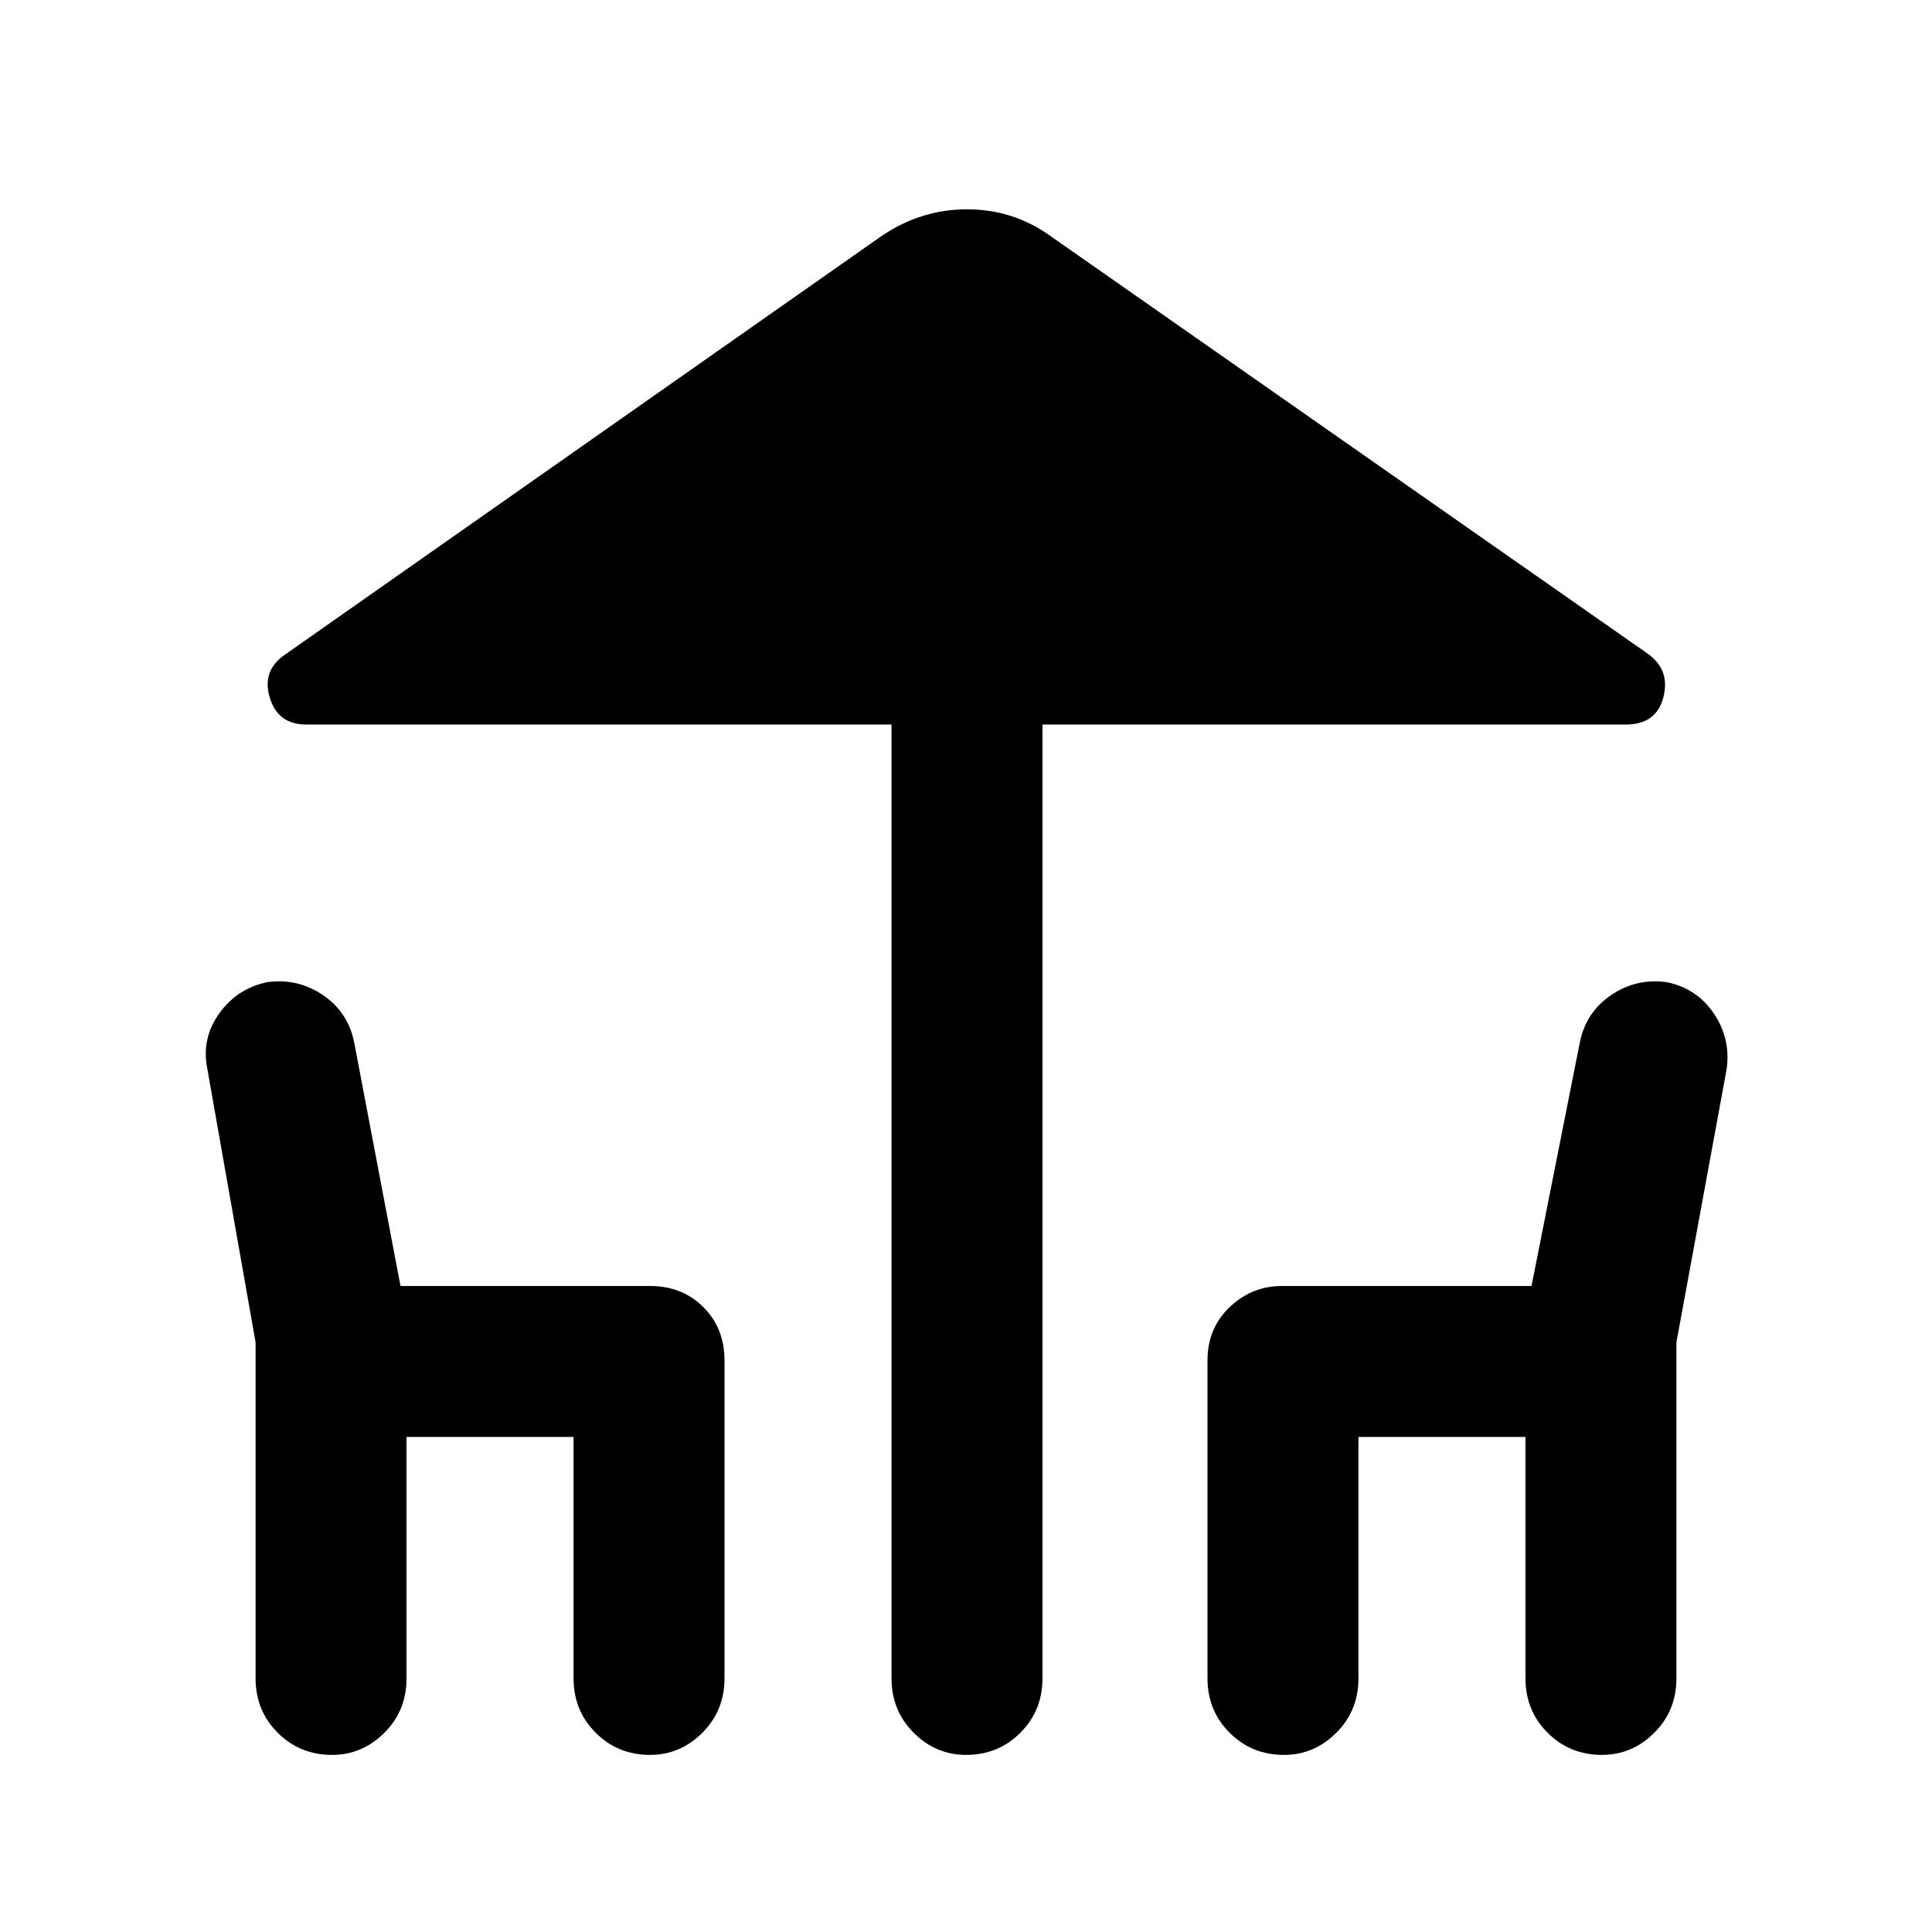 <svg xmlns="http://www.w3.org/2000/svg" height="24" width="24"><path d="M12 21.8q-.375 0-.65-.275t-.275-.675V9H3.8q-.35 0-.45-.338-.1-.337.2-.537l7.375-5.175q.5-.35 1.088-.35.587 0 1.062.35l7.4 5.175q.275.2.188.537Q20.575 9 20.2 9h-7.25v11.85q0 .4-.275.675T12 21.8Zm-7.875 0q-.4 0-.675-.275t-.275-.675v-4.175l-.6-3.4q-.075-.375.15-.688.225-.312.6-.387.375-.05.688.162.312.213.387.588l.575 3.025h3.1q.4 0 .663.263Q9 16.5 9 16.9v3.95q0 .4-.275.675t-.65.275q-.4 0-.675-.275t-.275-.675v-3H5.05v3q0 .4-.275.675t-.65.275Zm11.825 0q-.4 0-.675-.275T15 20.85V16.9q0-.4.275-.662.275-.263.65-.263h3.1l.6-3.025q.075-.375.388-.588.312-.212.687-.162.375.075.588.387.212.313.162.688l-.625 3.4v4.175q0 .4-.275.675t-.65.275q-.4 0-.675-.275t-.275-.675v-3h-2.075v3q0 .4-.275.675t-.65.275Z"/></svg>
